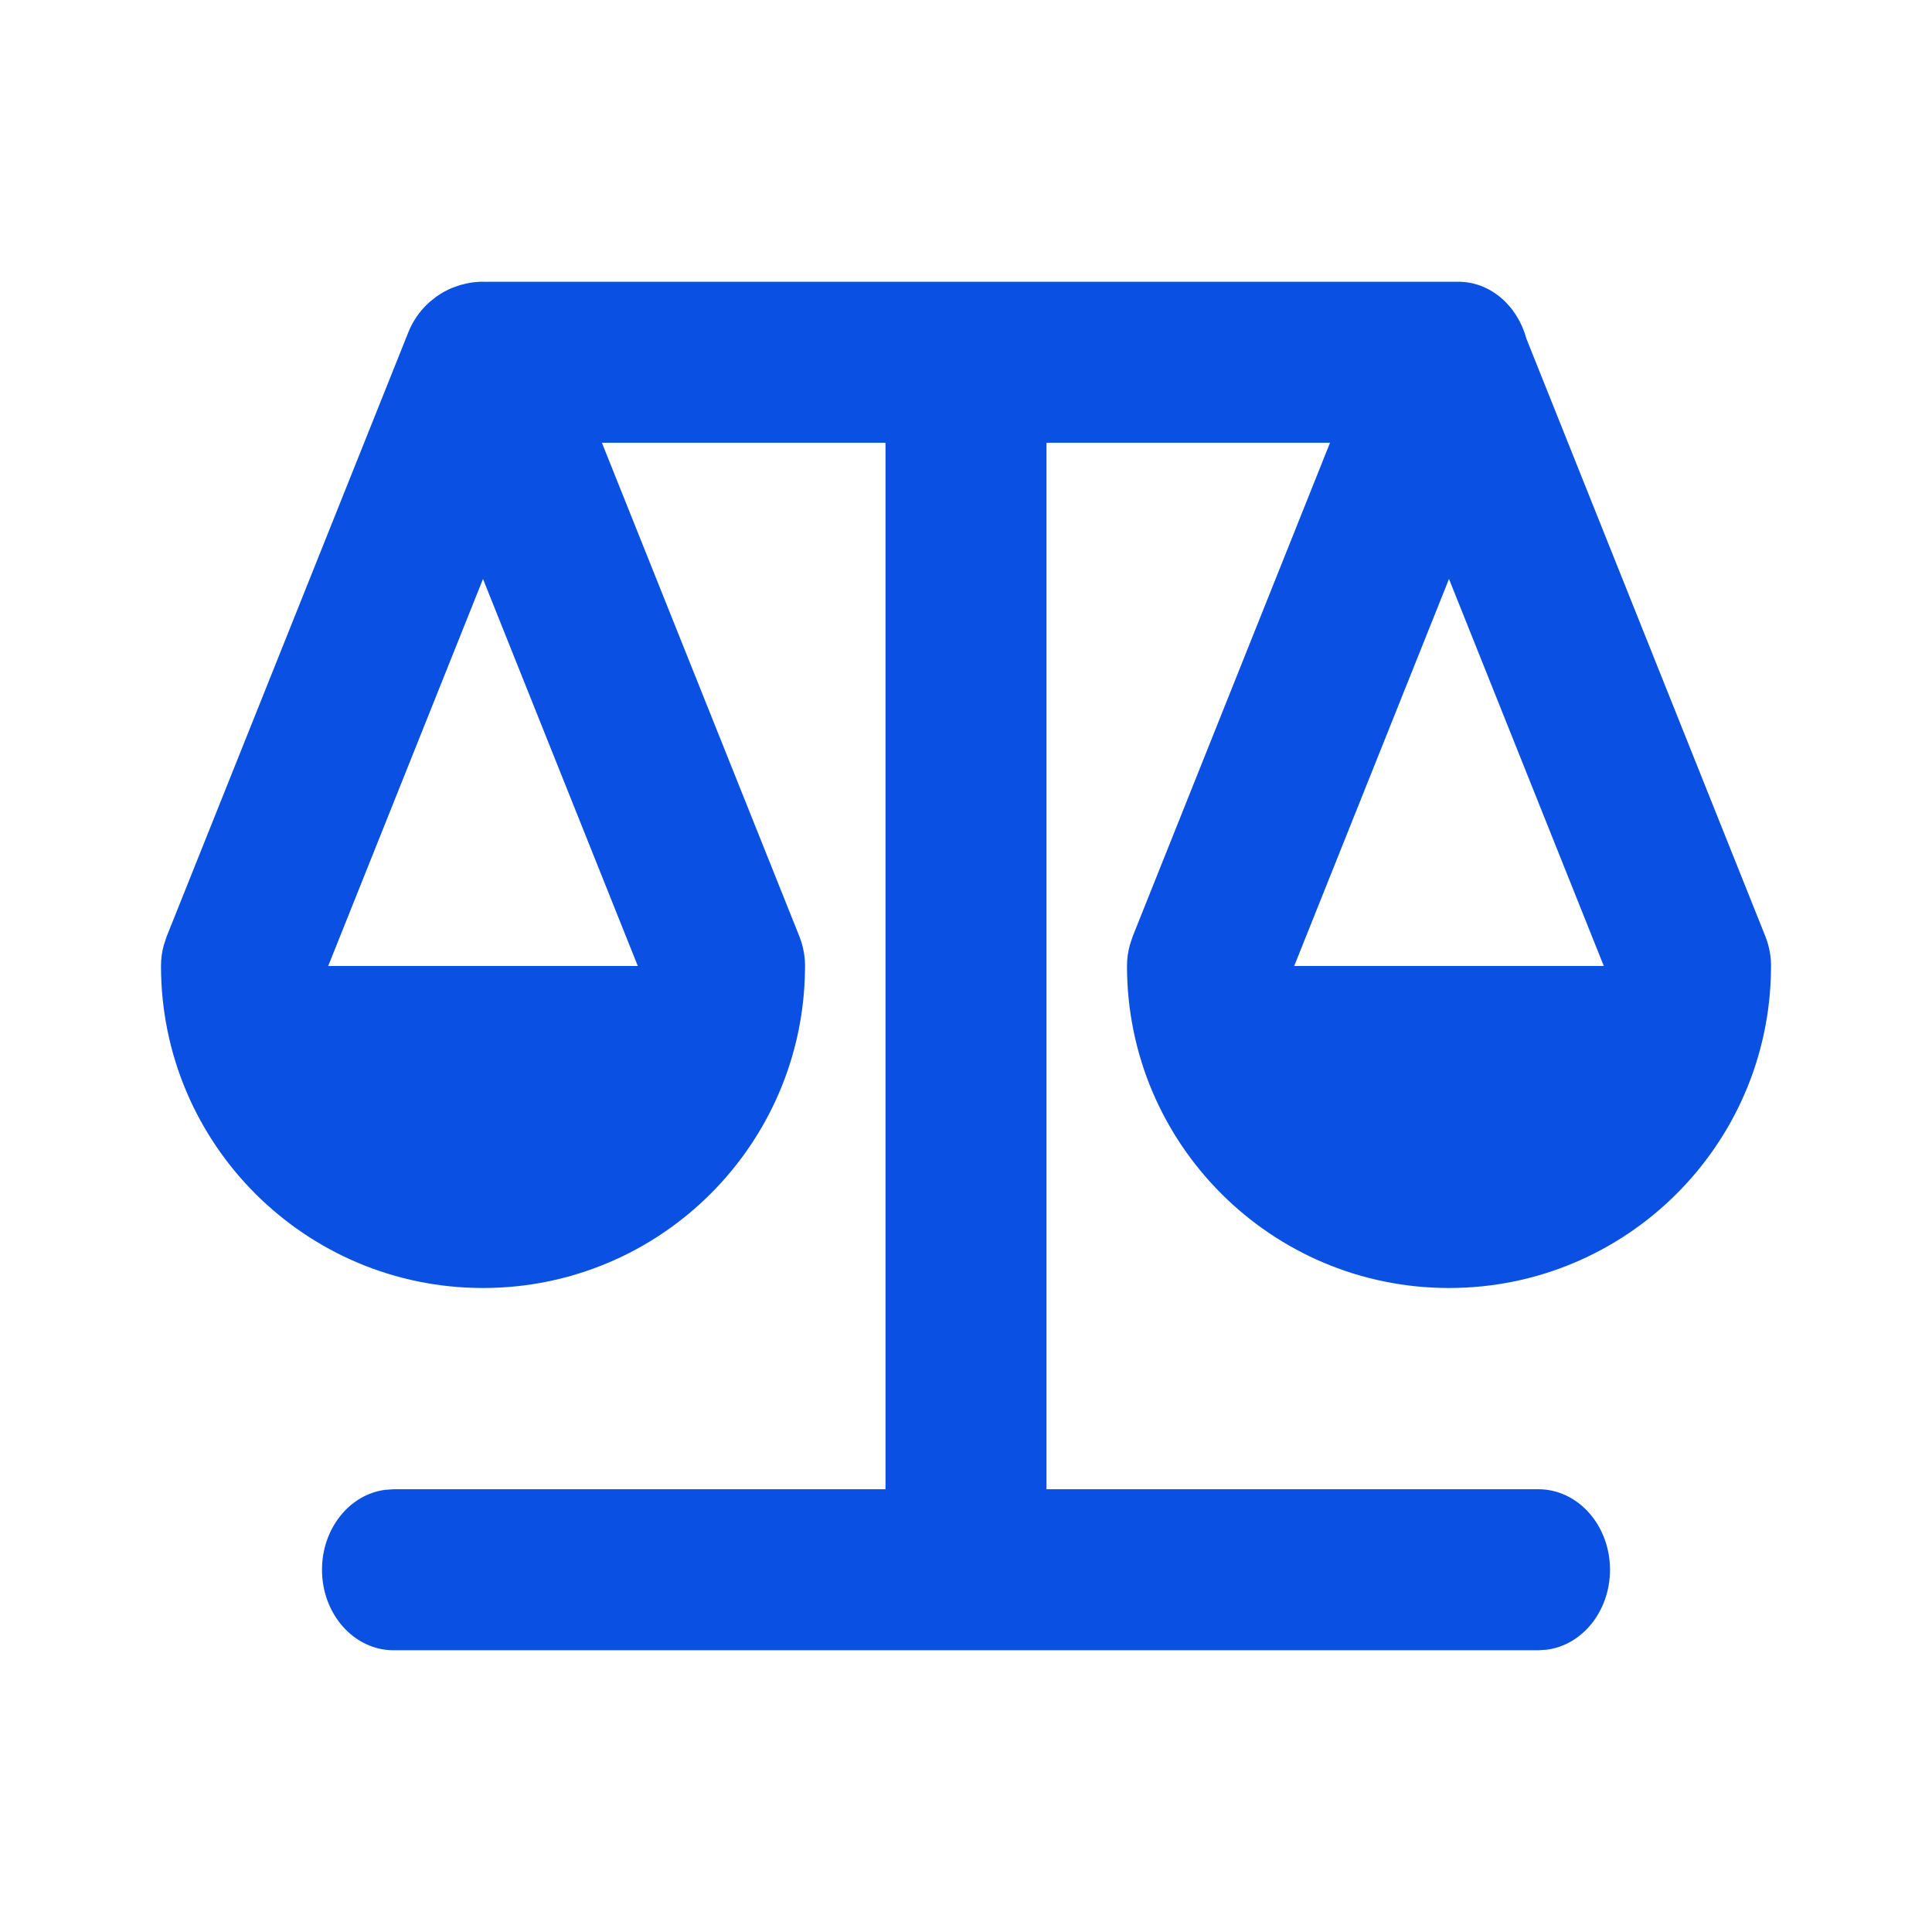<svg width="24px" height="24px" viewBox="0 0 24 24" fill="none" xmlns="http://www.w3.org/2000/svg">
    <path fill-rule="evenodd" clip-rule="evenodd" d="M5.717 3.541L5.629 3.572L5.702 3.545L5.681 3.553L5.629 3.572L5.61 3.579L5.57 3.597C5.553 3.606 5.535 3.615 5.518 3.624C5.496 3.636 5.475 3.649 5.455 3.662C5.443 3.669 5.432 3.677 5.415 3.689L5.337 3.751L5.334 3.754C5.32 3.767 5.306 3.78 5.293 3.793C5.253 3.833 5.217 3.876 5.184 3.922C5.177 3.932 5.169 3.943 5.162 3.955C5.149 3.975 5.136 3.996 5.124 4.018C5.105 4.053 5.087 4.09 5.072 4.129L2.072 11.629L2.035 11.74C2.011 11.826 2 11.914 2 12C2 14.209 3.791 16 6 16C8.197 16 9.98 14.229 10 12.037C10.005 11.902 9.982 11.763 9.929 11.629L7.477 5.5H11V18.5H4.889L4.785 18.507C4.343 18.564 4 18.987 4 19.5C4 20.052 4.398 20.5 4.889 20.5H19.111L19.215 20.493C19.657 20.436 20 20.013 20 19.5C20 18.948 19.602 18.5 19.111 18.5H13V5.5H16.522L14.072 11.629L14.035 11.74C14.011 11.826 14 11.914 14 12C14 14.209 15.791 16 18 16C20.197 16 21.98 14.229 22 12.037C22.005 11.902 21.982 11.763 21.929 11.629L18.961 4.206C18.85 3.797 18.514 3.5 18.116 3.5H6.067L6.051 3.501C6.034 3.5 6.017 3.5 6.001 3.5L5.974 3.5L5.948 3.501C5.925 3.503 5.903 3.505 5.882 3.507C5.866 3.509 5.85 3.511 5.834 3.514C5.817 3.517 5.8 3.52 5.785 3.524L5.717 3.541ZM19.923 12L18 7.192L16.077 12H19.923ZM7.923 12L6 7.192L4.077 12H7.923Z" fill="#0A50E2"></path>
</svg>